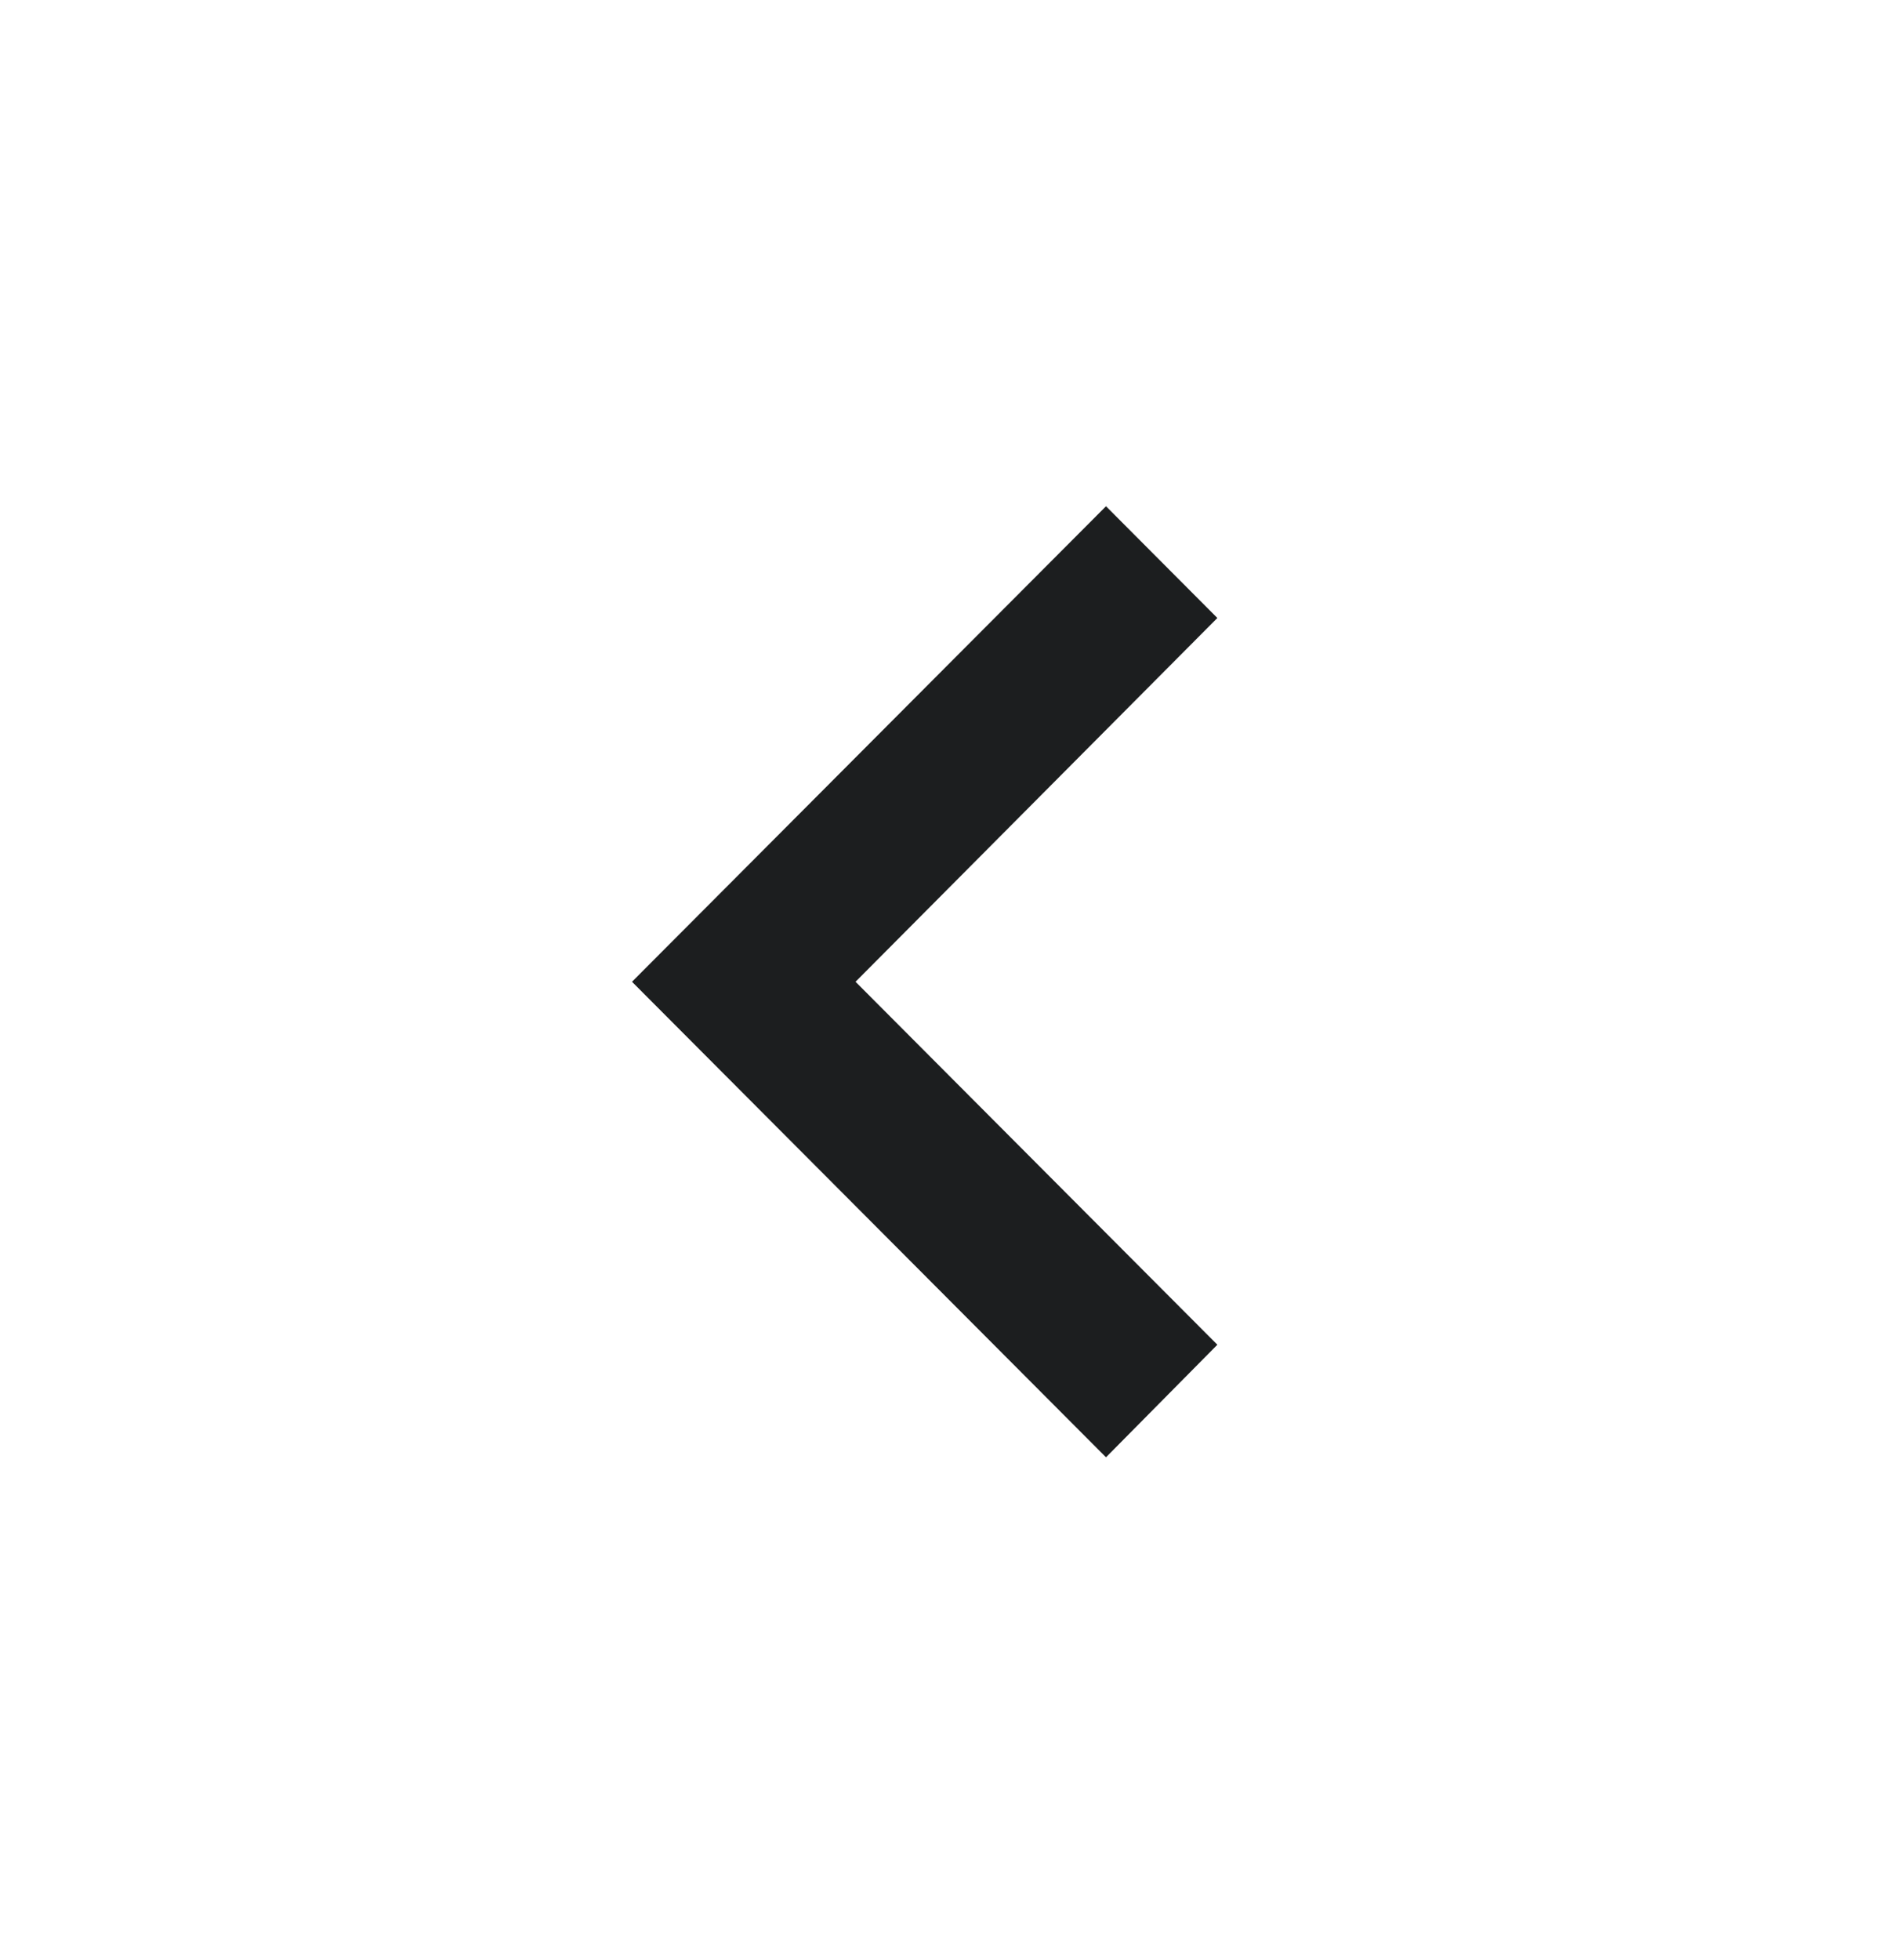 <svg width="30" height="31" viewBox="0 0 30 31" fill="none" xmlns="http://www.w3.org/2000/svg">
<path d="M19.262 21.266L13.537 15.526L19.262 9.773L17.5 8.006L10 15.526L17.5 23.046L19.262 21.266Z" fill="#1C1E1F"/>
</svg>
